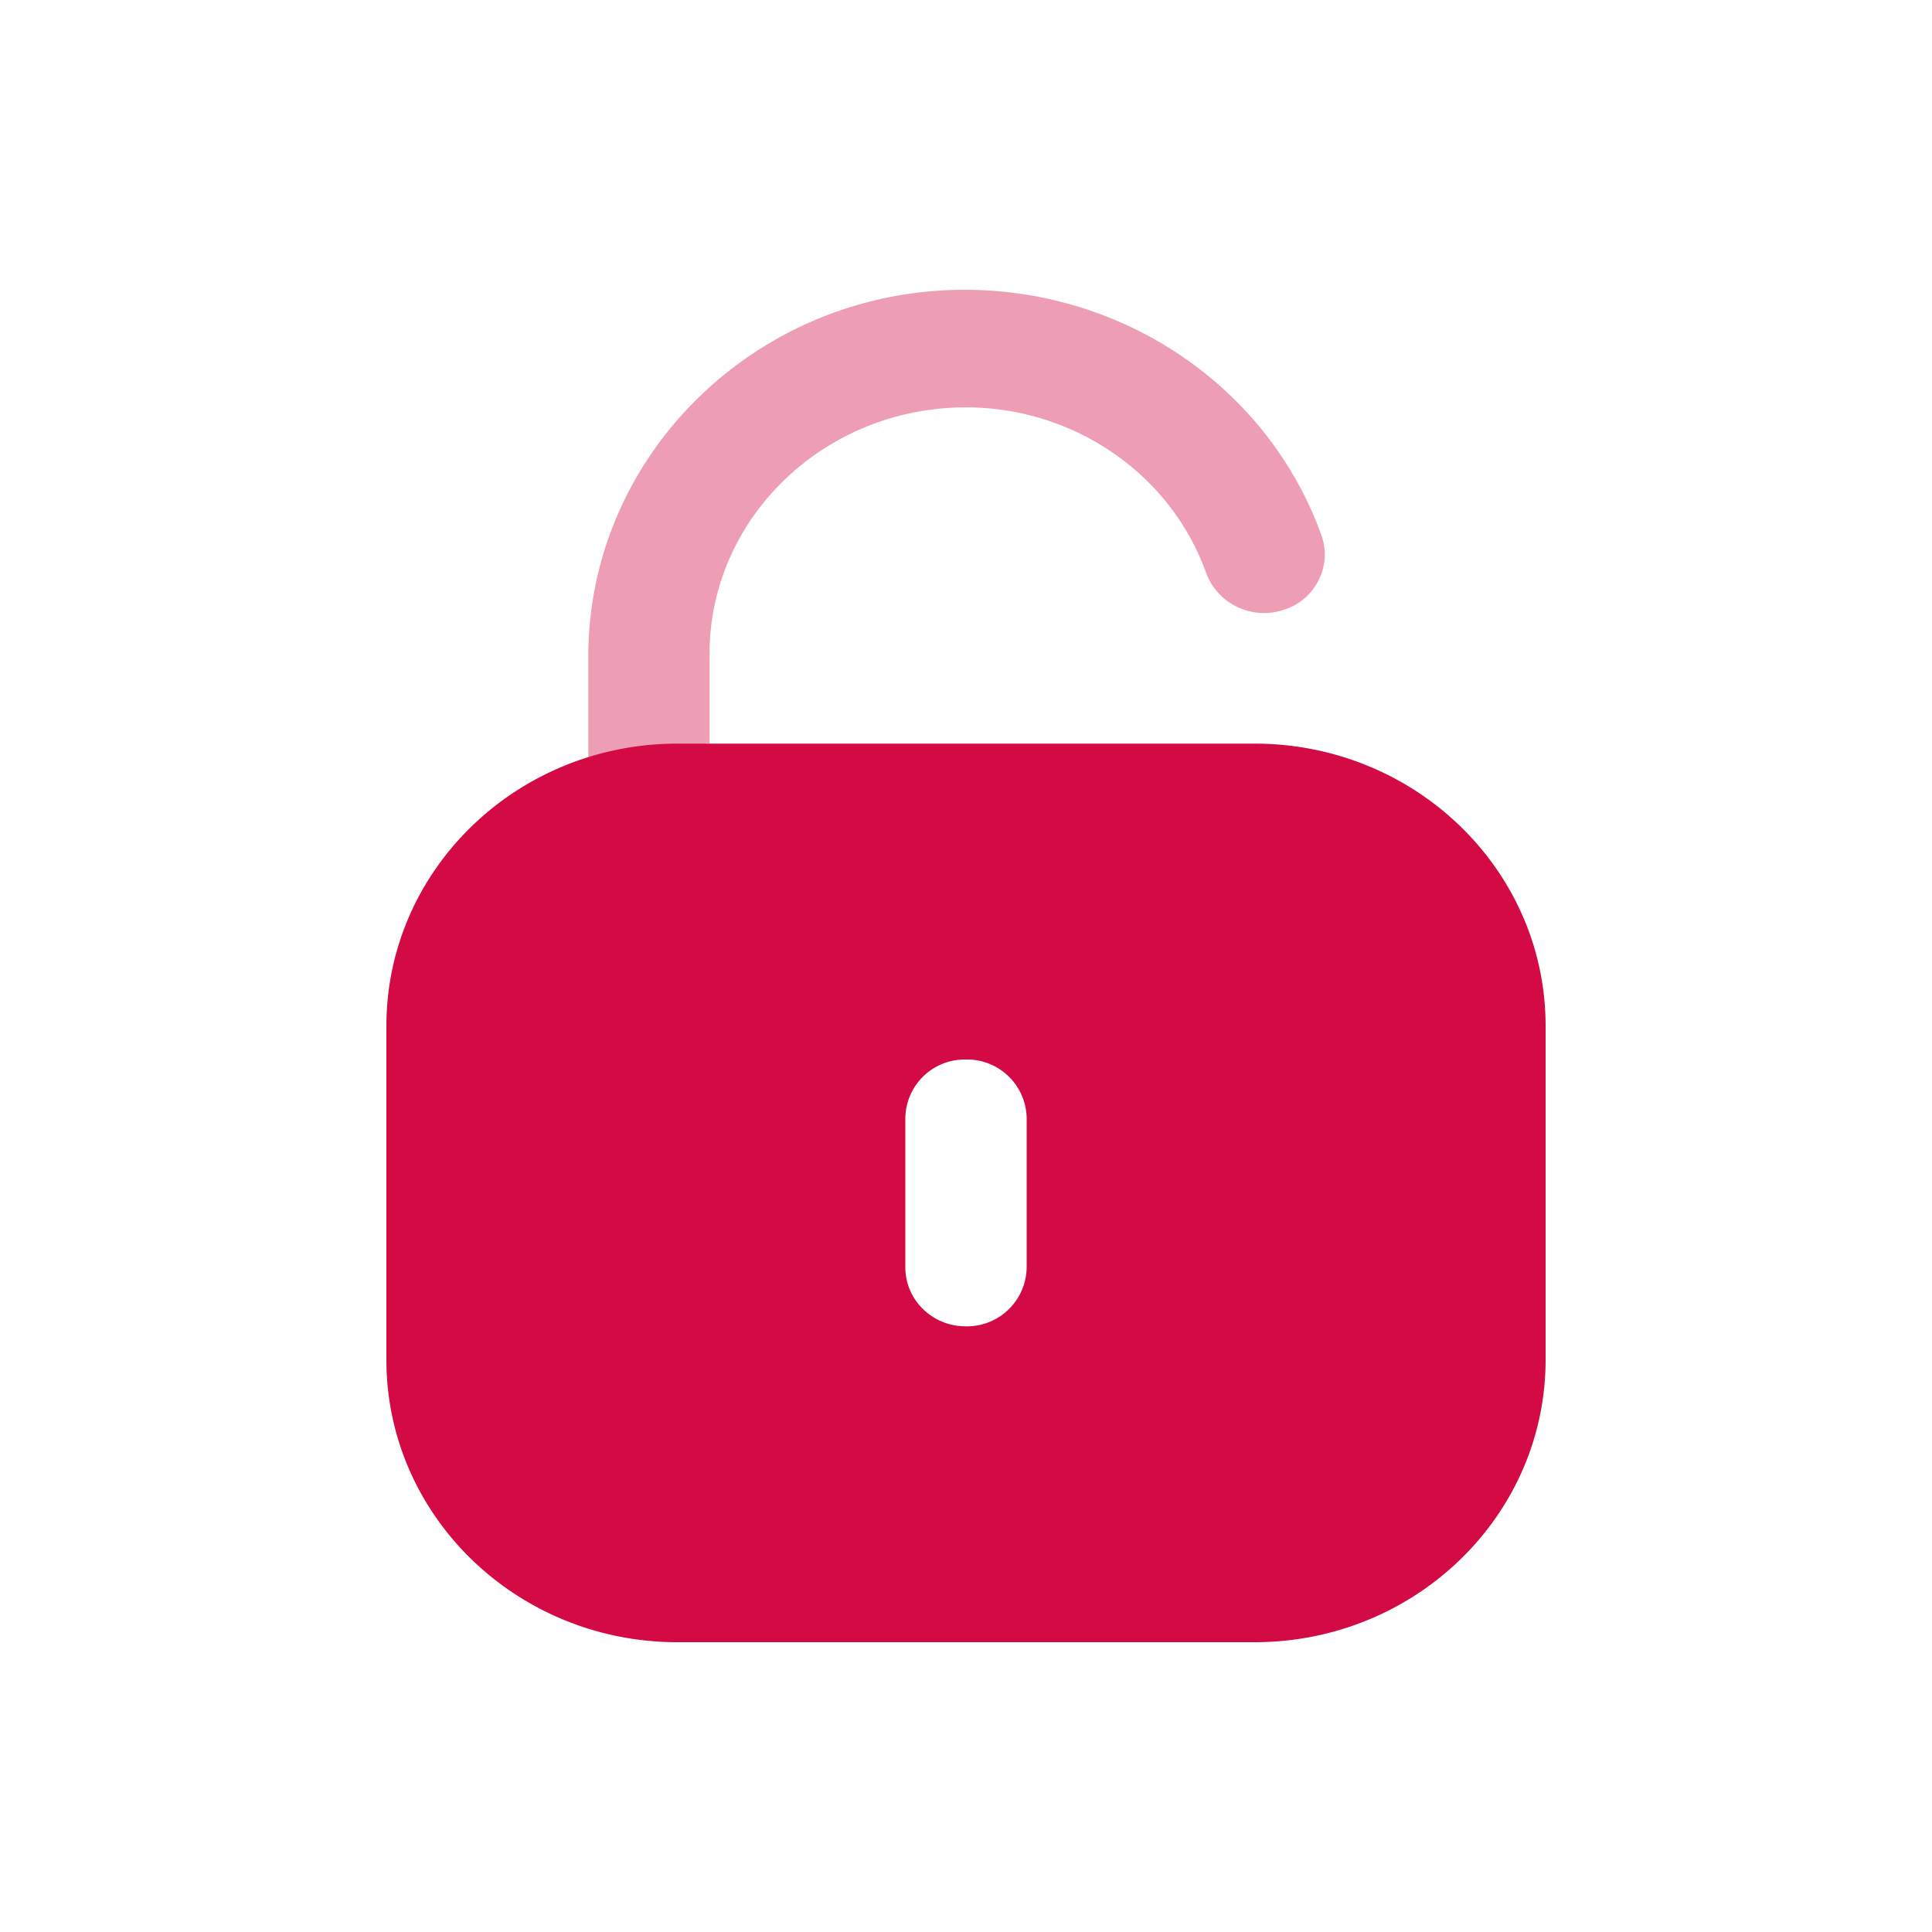 <svg width="20" height="20" fill="none" xmlns="http://www.w3.org/2000/svg"><path opacity=".4" d="M7.345 7.696v-.939c.007-1.398 1.19-2.54 2.654-2.54 1.119 0 2.123.69 2.489 1.72a.64.64 0 00.803.375.598.598 0 00.359-.306.587.587 0 00.029-.466C13.133 4.023 11.656 3 9.985 3 7.847 3 6.105 4.691 6.09 6.771v1.067l1.255-.142z" fill="#D30A44"/><path d="M12.987 7.698C14.65 7.698 16 9.006 16 10.62v3.456C16 15.691 14.65 17 12.987 17H7.013C5.35 17 4 15.691 4 14.077v-3.456c0-1.615 1.35-2.923 3.013-2.923h5.974zm-2.99 3.27a.615.615 0 00-.625.605v1.545c0 .34.28.612.624.612a.618.618 0 00.632-.612v-1.545a.617.617 0 00-.632-.605z" fill="#D30A44"/></svg>